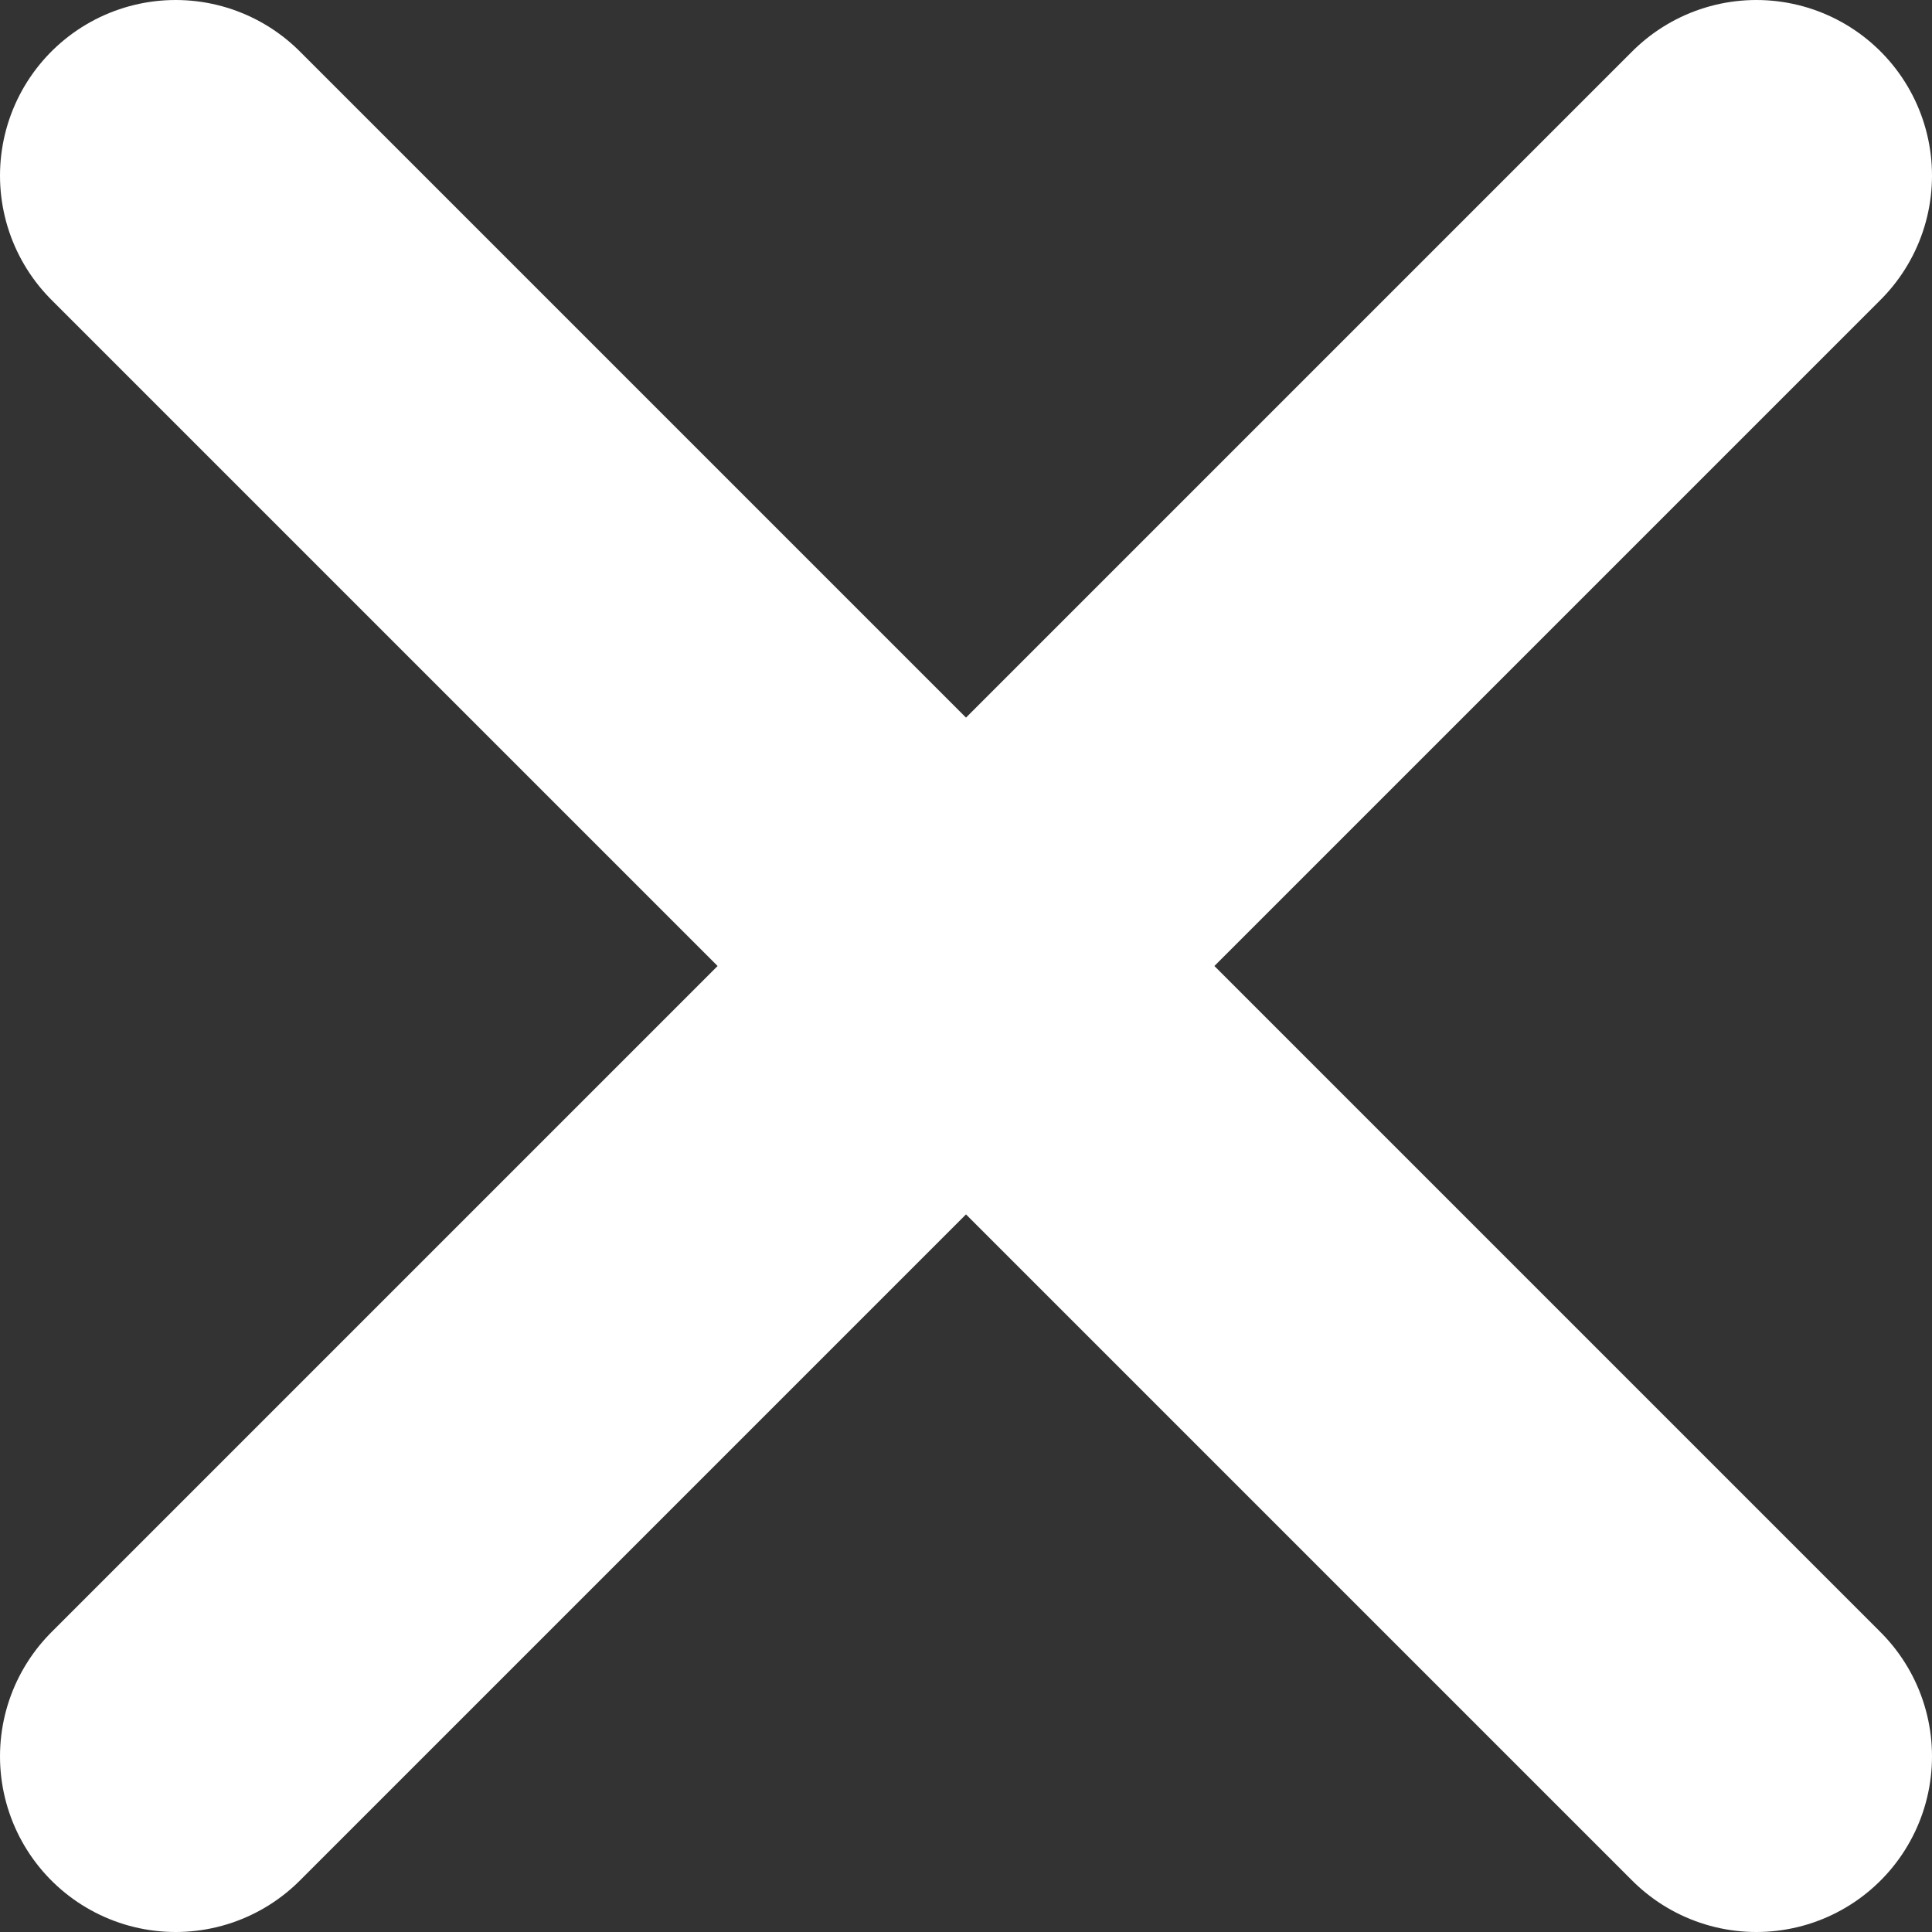 <svg width="22" height="22" viewBox="0 0 22 22" fill="none" xmlns="http://www.w3.org/2000/svg">
<rect x="0" y="0" width="22" height="22" fill="#333333" stroke="none"/>
<path d="M2 2L20 20M2 20L20 2" stroke="white" stroke-width="4" stroke-linecap="round" stroke-linejoin="round"/>
</svg>
